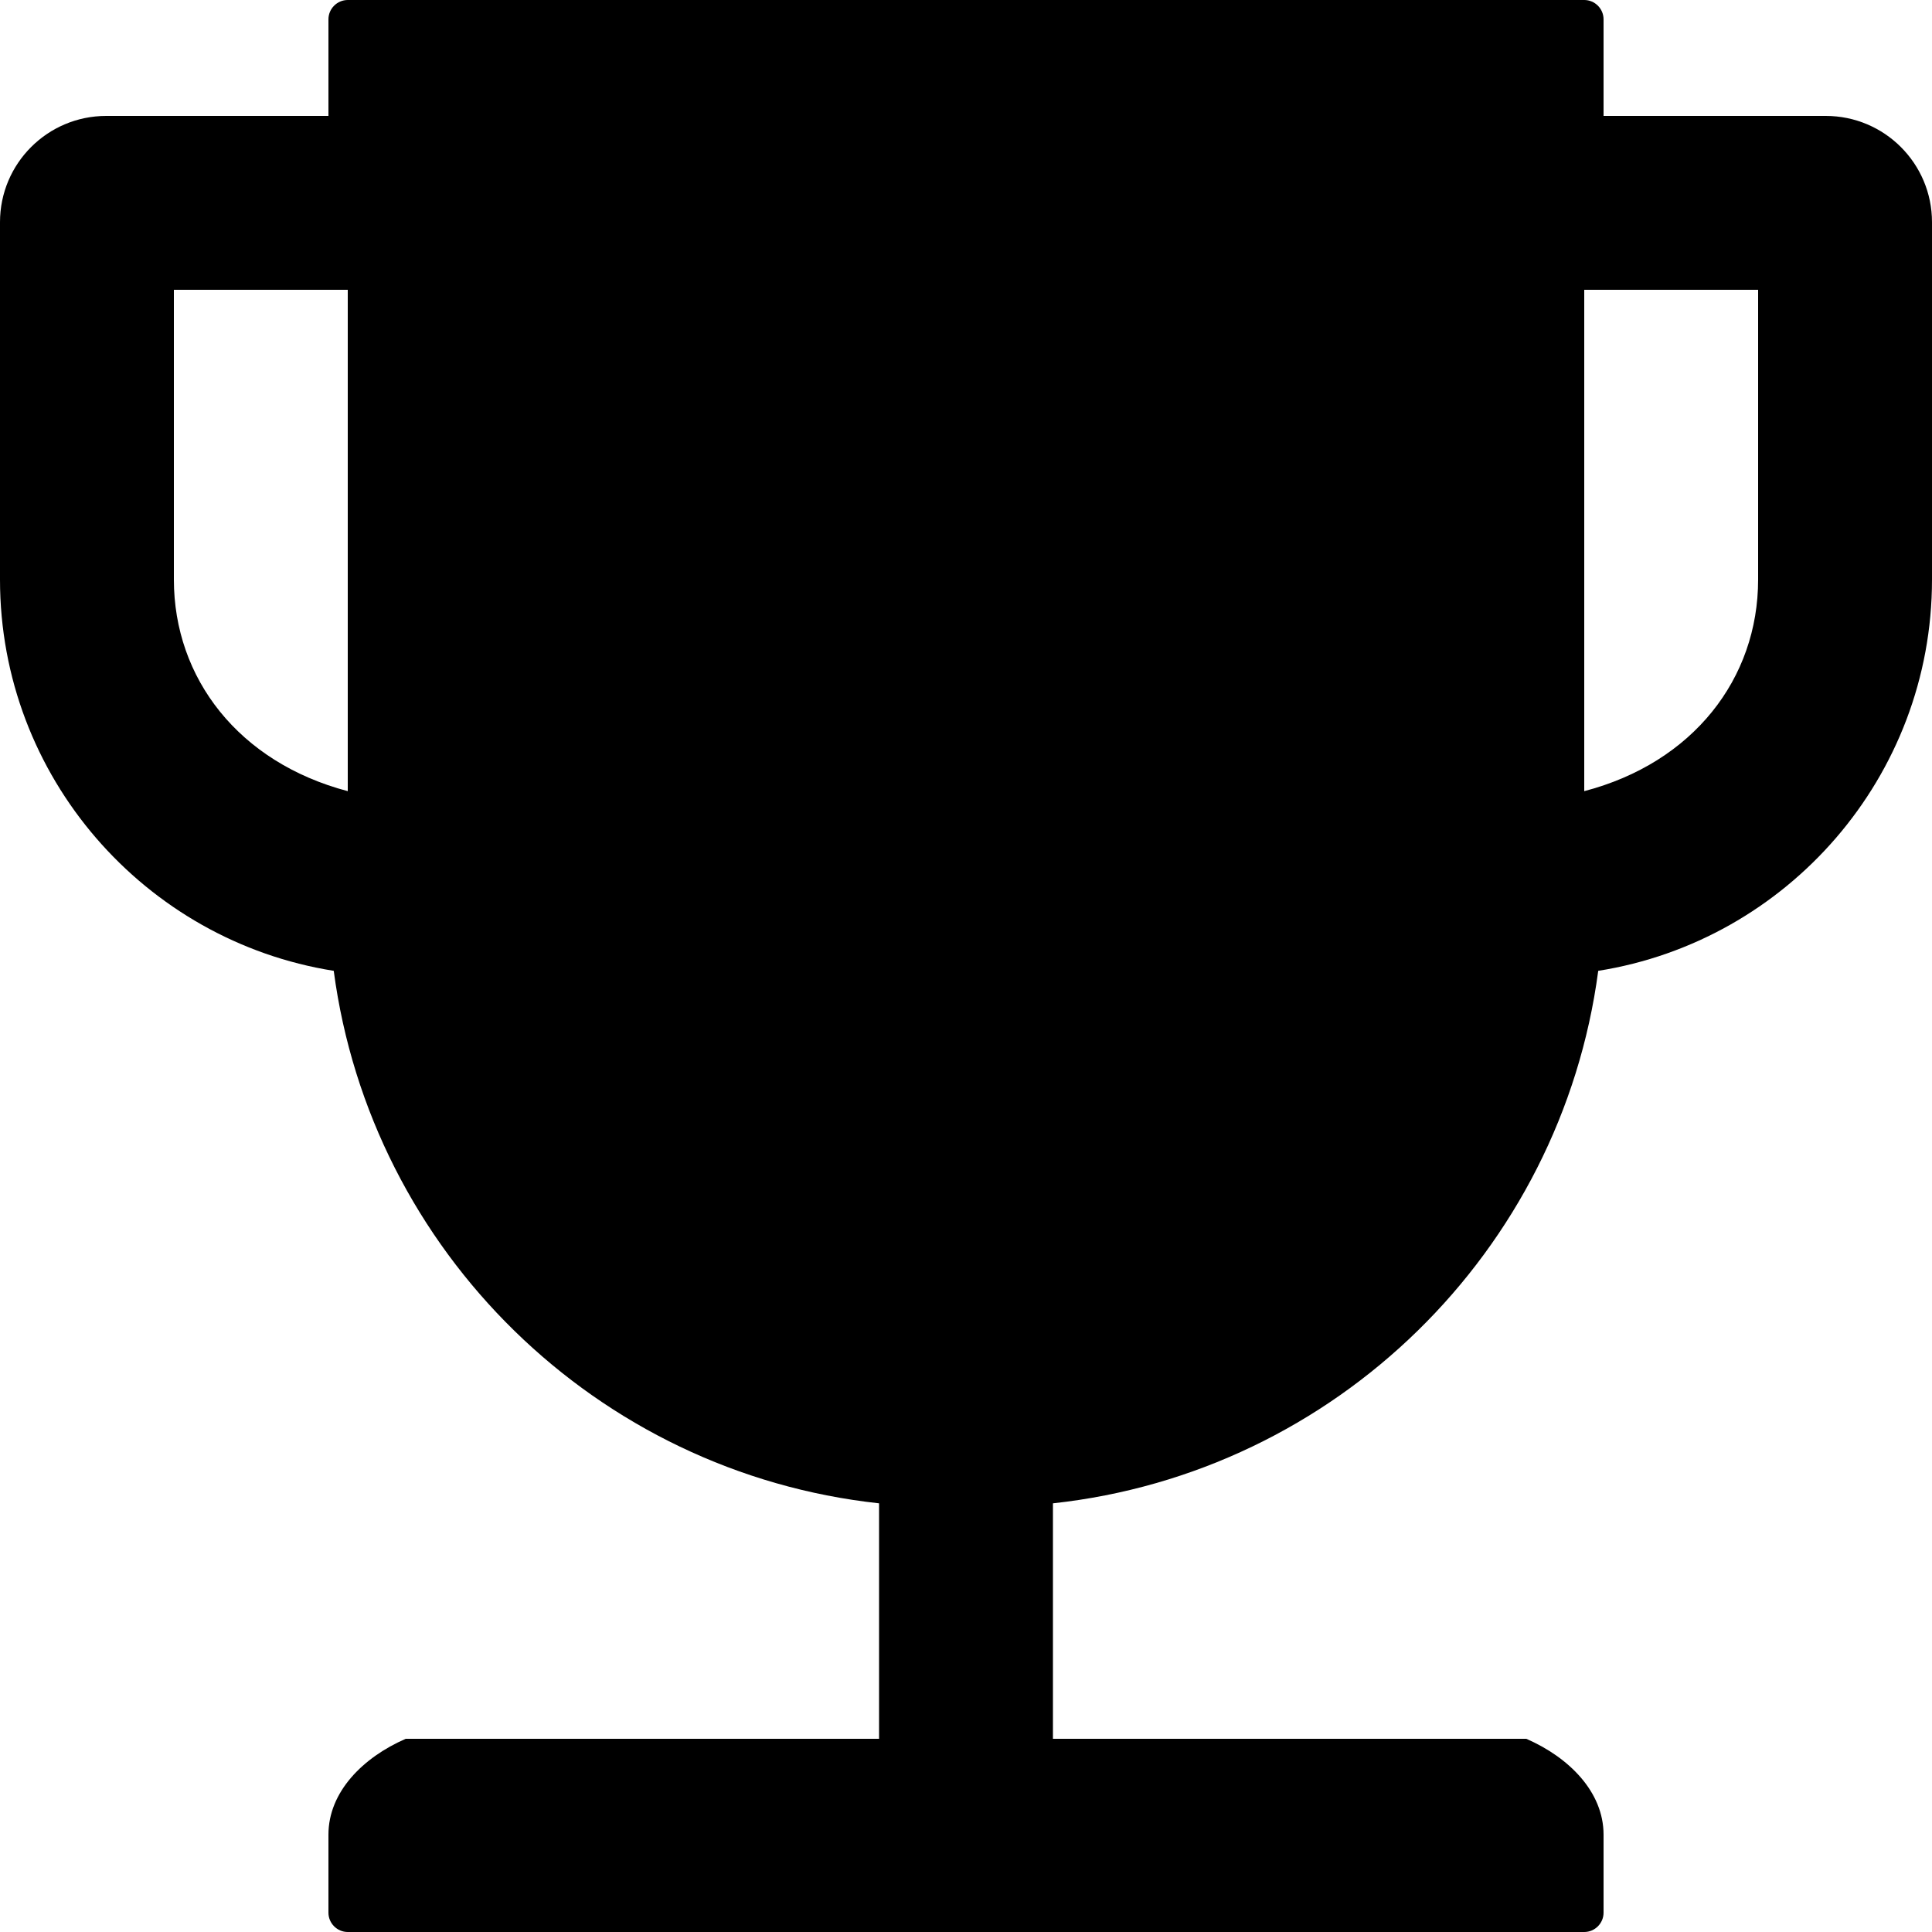 ﻿<?xml version="1.0" encoding="utf-8"?>
<svg version="1.1" xmlns:xlink="http://www.w3.org/1999/xlink" width="50px" height="50px" xmlns="http://www.w3.org/2000/svg">
  <defs>
    <pattern id="BGPattern" patternUnits="userSpaceOnUse" alignment="0 0" imageRepeat="None" />
    <mask fill="white" id="Clip2384">
      <path d="M 50 5.75  C 50 4.231  48.769 3  47.25 3  L 41.5 3  L 41.5 0.5  C 41.5 0.225  41.275 0  41 0  L 9 0  C 8.725 0  8.5 0.225  8.5 0.5  L 8.5 3  L 2.75 3  C 1.231 3  0 4.231  0 5.75  L 0 15  C 0 20.106  3.75 24.35  8.637 25.125  C 9.6 32.388  15.438 38.112  22.75 38.906  L 22.75 45  L 10.5 45  C 9.394 45.481  8.5 46.375  8.5 47.481  L 8.5 49.5  C 8.5 49.775  8.725 50  9 50  L 41 50  C 41.275 50  41.5 49.775  41.5 49.5  L 41.5 47.481  C 41.5 46.375  40.606 45.481  39.5 45  L 27.25 45  L 27.25 38.906  C 34.562 38.112  40.4 32.388  41.362 25.125  C 46.25 24.35  50 20.106  50 15  L 50 5.75  Z M 9 7.5  L 9 20.475  C 6.181 19.731  4.5 17.556  4.5 15  L 4.5 7.5  L 9 7.5  Z M 45.5 7.5  L 45.5 15  C 45.5 17.562  43.819 19.738  41 20.475  L 41 7.5  L 45.5 7.5  Z " fill-rule="evenodd" />
    </mask>
  </defs>
  <g>
    <path d="M 50 5.75  C 50 4.231  48.769 3  47.25 3  L 41.5 3  L 41.5 0.5  C 41.5 0.225  41.275 0  41 0  L 9 0  C 8.725 0  8.5 0.225  8.5 0.5  L 8.5 3  L 2.75 3  C 1.231 3  0 4.231  0 5.75  L 0 15  C 0 20.106  3.75 24.35  8.637 25.125  C 9.6 32.388  15.438 38.112  22.75 38.906  L 22.75 45  L 10.5 45  C 9.394 45.481  8.5 46.375  8.5 47.481  L 8.5 49.5  C 8.5 49.775  8.725 50  9 50  L 41 50  C 41.275 50  41.5 49.775  41.5 49.5  L 41.5 47.481  C 41.5 46.375  40.606 45.481  39.5 45  L 27.25 45  L 27.25 38.906  C 34.562 38.112  40.4 32.388  41.362 25.125  C 46.25 24.35  50 20.106  50 15  L 50 5.75  Z M 9 7.5  L 9 20.475  C 6.181 19.731  4.5 17.556  4.5 15  L 4.5 7.5  L 9 7.5  Z M 45.5 7.5  L 45.5 15  C 45.5 17.562  43.819 19.738  41 20.475  L 41 7.5  L 45.5 7.5  Z " fill-rule="nonzero" fill="rgba(0, 0, 0, 1)" stroke="none" class="fill" />
    <path d="M 50 5.75  C 50 4.231  48.769 3  47.25 3  L 41.5 3  L 41.5 0.5  C 41.5 0.225  41.275 0  41 0  L 9 0  C 8.725 0  8.5 0.225  8.5 0.5  L 8.5 3  L 2.75 3  C 1.231 3  0 4.231  0 5.75  L 0 15  C 0 20.106  3.75 24.35  8.637 25.125  C 9.6 32.388  15.438 38.112  22.75 38.906  L 22.75 45  L 10.5 45  C 9.394 45.481  8.5 46.375  8.5 47.481  L 8.5 49.5  C 8.5 49.775  8.725 50  9 50  L 41 50  C 41.275 50  41.5 49.775  41.5 49.5  L 41.5 47.481  C 41.5 46.375  40.606 45.481  39.5 45  L 27.25 45  L 27.25 38.906  C 34.562 38.112  40.4 32.388  41.362 25.125  C 46.25 24.35  50 20.106  50 15  L 50 5.75  Z " stroke-width="0" stroke-dasharray="0" stroke="rgba(255, 255, 255, 0)" fill="none" class="stroke" mask="url(#Clip2384)" />
    <path d="M 9 7.5  L 9 20.475  C 6.181 19.731  4.5 17.556  4.5 15  L 4.5 7.5  L 9 7.5  Z " stroke-width="0" stroke-dasharray="0" stroke="rgba(255, 255, 255, 0)" fill="none" class="stroke" mask="url(#Clip2384)" />
    <path d="M 45.5 7.5  L 45.5 15  C 45.5 17.562  43.819 19.738  41 20.475  L 41 7.5  L 45.5 7.5  Z " stroke-width="0" stroke-dasharray="0" stroke="rgba(255, 255, 255, 0)" fill="none" class="stroke" mask="url(#Clip2384)" />
  </g>
</svg>